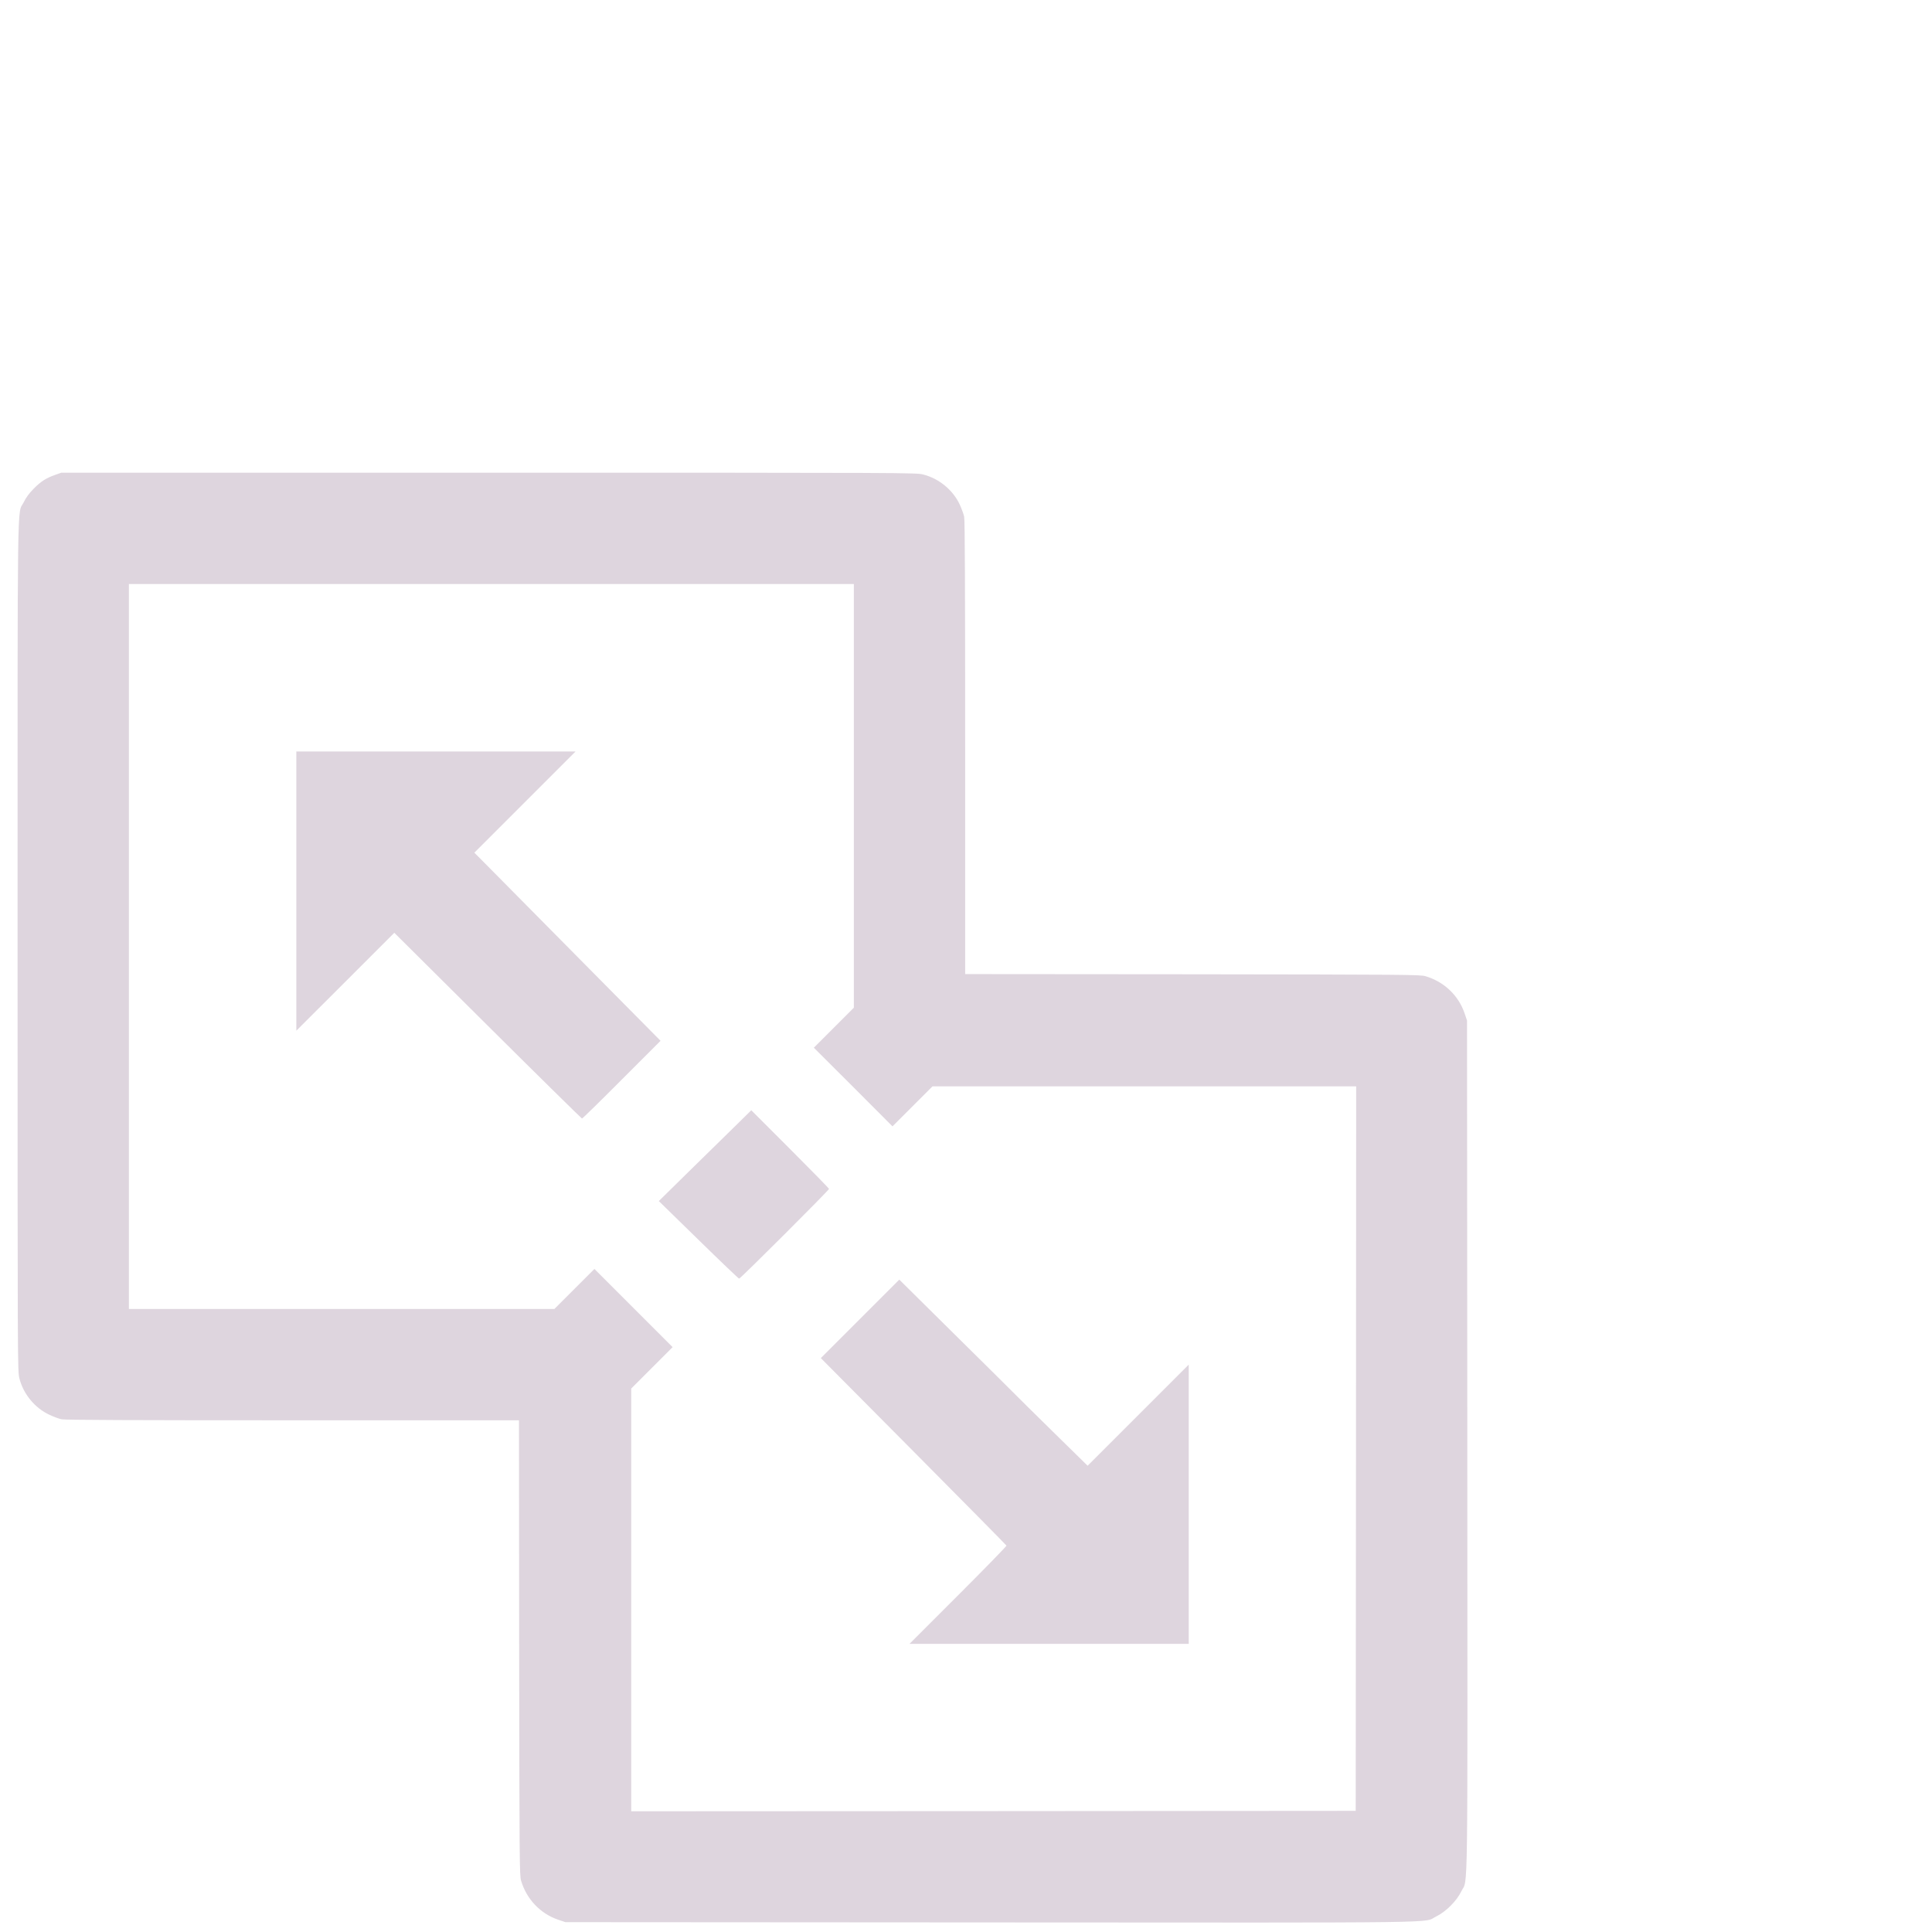 <?xml version="1.0" encoding="UTF-8" standalone="no"?>
<svg
   width="21"
   height="21"
   viewBox="0 0 21 21"
   fill="none"
   version="1.1"
   id="svg11"
   sodipodi:docname="icon_split.svg"
   inkscape:version="1.2-alpha (0bd5040e, 2022-02-05)"
   xmlns:inkscape="http://www.inkscape.org/namespaces/inkscape"
   xmlns:sodipodi="http://sodipodi.sourceforge.net/DTD/sodipodi-0.dtd"
   xmlns="http://www.w3.org/2000/svg"
   xmlns:svg="http://www.w3.org/2000/svg">
  <defs
     id="defs15" />
  <sodipodi:namedview
     id="namedview13"
     pagecolor="#ffffff"
     bordercolor="#666666"
     borderopacity="1.0"
     inkscape:pageshadow="2"
     inkscape:pageopacity="0.0"
     inkscape:pagecheckerboard="0"
     inkscape:blackoutopacity="0.0"
     showgrid="false"
     inkscape:zoom="15.893067"
     inkscape:cx="-10.067283"
     inkscape:cy="18.18403"
     inkscape:window-width="2560"
     inkscape:window-height="966"
     inkscape:window-x="21"
     inkscape:window-y="25"
     inkscape:window-maximized="0"
     inkscape:current-layer="svg11" />
  <g
     transform="matrix(0.001,0,0,-0.001,0.191,21.138)"
     fill="#000000"
     stroke="none"
     id="g9545"
     style="fill:#ded5de;fill-opacity:1">
    <path
       d="m 408,15976 c -99,-35 -155,-71 -233,-150 -49,-50 -82,-94 -108,-147 C -6,15531 0,15961 0,10849 0,6268 0,6233 20,6155 c 43,-169 166,-319 322,-393 45,-22 107,-45 136,-51 37,-8 776,-11 2512,-11 h 2460 l 2,-2473 c 3,-2333 4,-2475 21,-2531 60,-202 209,-358 402,-424 l 80,-27 4615,-3 c 5134,-3 4696,-9 4850,65 104,50 223,169 273,273 74,154 68,-284 65,4850 l -3,4615 -27,80 c -66,193 -222,342 -424,402 -56,17 -198,18 -2531,21 l -2473,2 v 2460 c 0,1736 -3,2475 -11,2512 -6,29 -29,91 -51,138 -74,154 -224,277 -393,320 -78,20 -113,20 -4724,20 H 475 Z m 8682,-3488 v -2303 l -217,-217 -218,-218 428,-427 427,-428 218,218 217,217 h 2303 2302 l -2,-3937 -3,-3938 -3937,-3 -3938,-2 v 2297 2298 l 225,225 225,225 -425,425 -425,425 -218,-218 -217,-217 H 3522 1210 v 3940 3940 h 3940 3940 z"
       id="path9537"
       style="fill:#ded5de;fill-opacity:1" />
    <path
       d="M 3030,11453 V 9935 l 533,532 532,532 1015,-1009 c 558,-555 1020,-1009 1025,-1010 6,0 200,190 432,423 l 422,422 -876,885 c -481,487 -937,947 -1012,1023 l -136,137 550,550 550,550 H 4547 3030 Z"
       id="path9539"
       style="fill:#ded5de;fill-opacity:1" />
    <path
       d="m 7830,8927 c -80,-79 -306,-301 -503,-493 l -357,-351 431,-421 c 237,-232 436,-422 442,-422 15,0 977,961 977,975 0,6 -190,200 -422,432 l -423,423 z"
       id="path9541"
       style="fill:#ded5de;fill-opacity:1" />
    <path
       d="M 9158,6803 8731,6376 9738,5362 c 554,-558 1009,-1019 1011,-1024 2,-6 -234,-248 -525,-539 l -529,-529 h 1518 1517 v 1517 1518 l -549,-549 -550,-550 -378,371 c -208,204 -405,399 -438,433 -33,34 -324,322 -646,640 l -585,579 z"
       id="path9543"
       style="fill:#ded5de;fill-opacity:1" />
  </g>
</svg>
